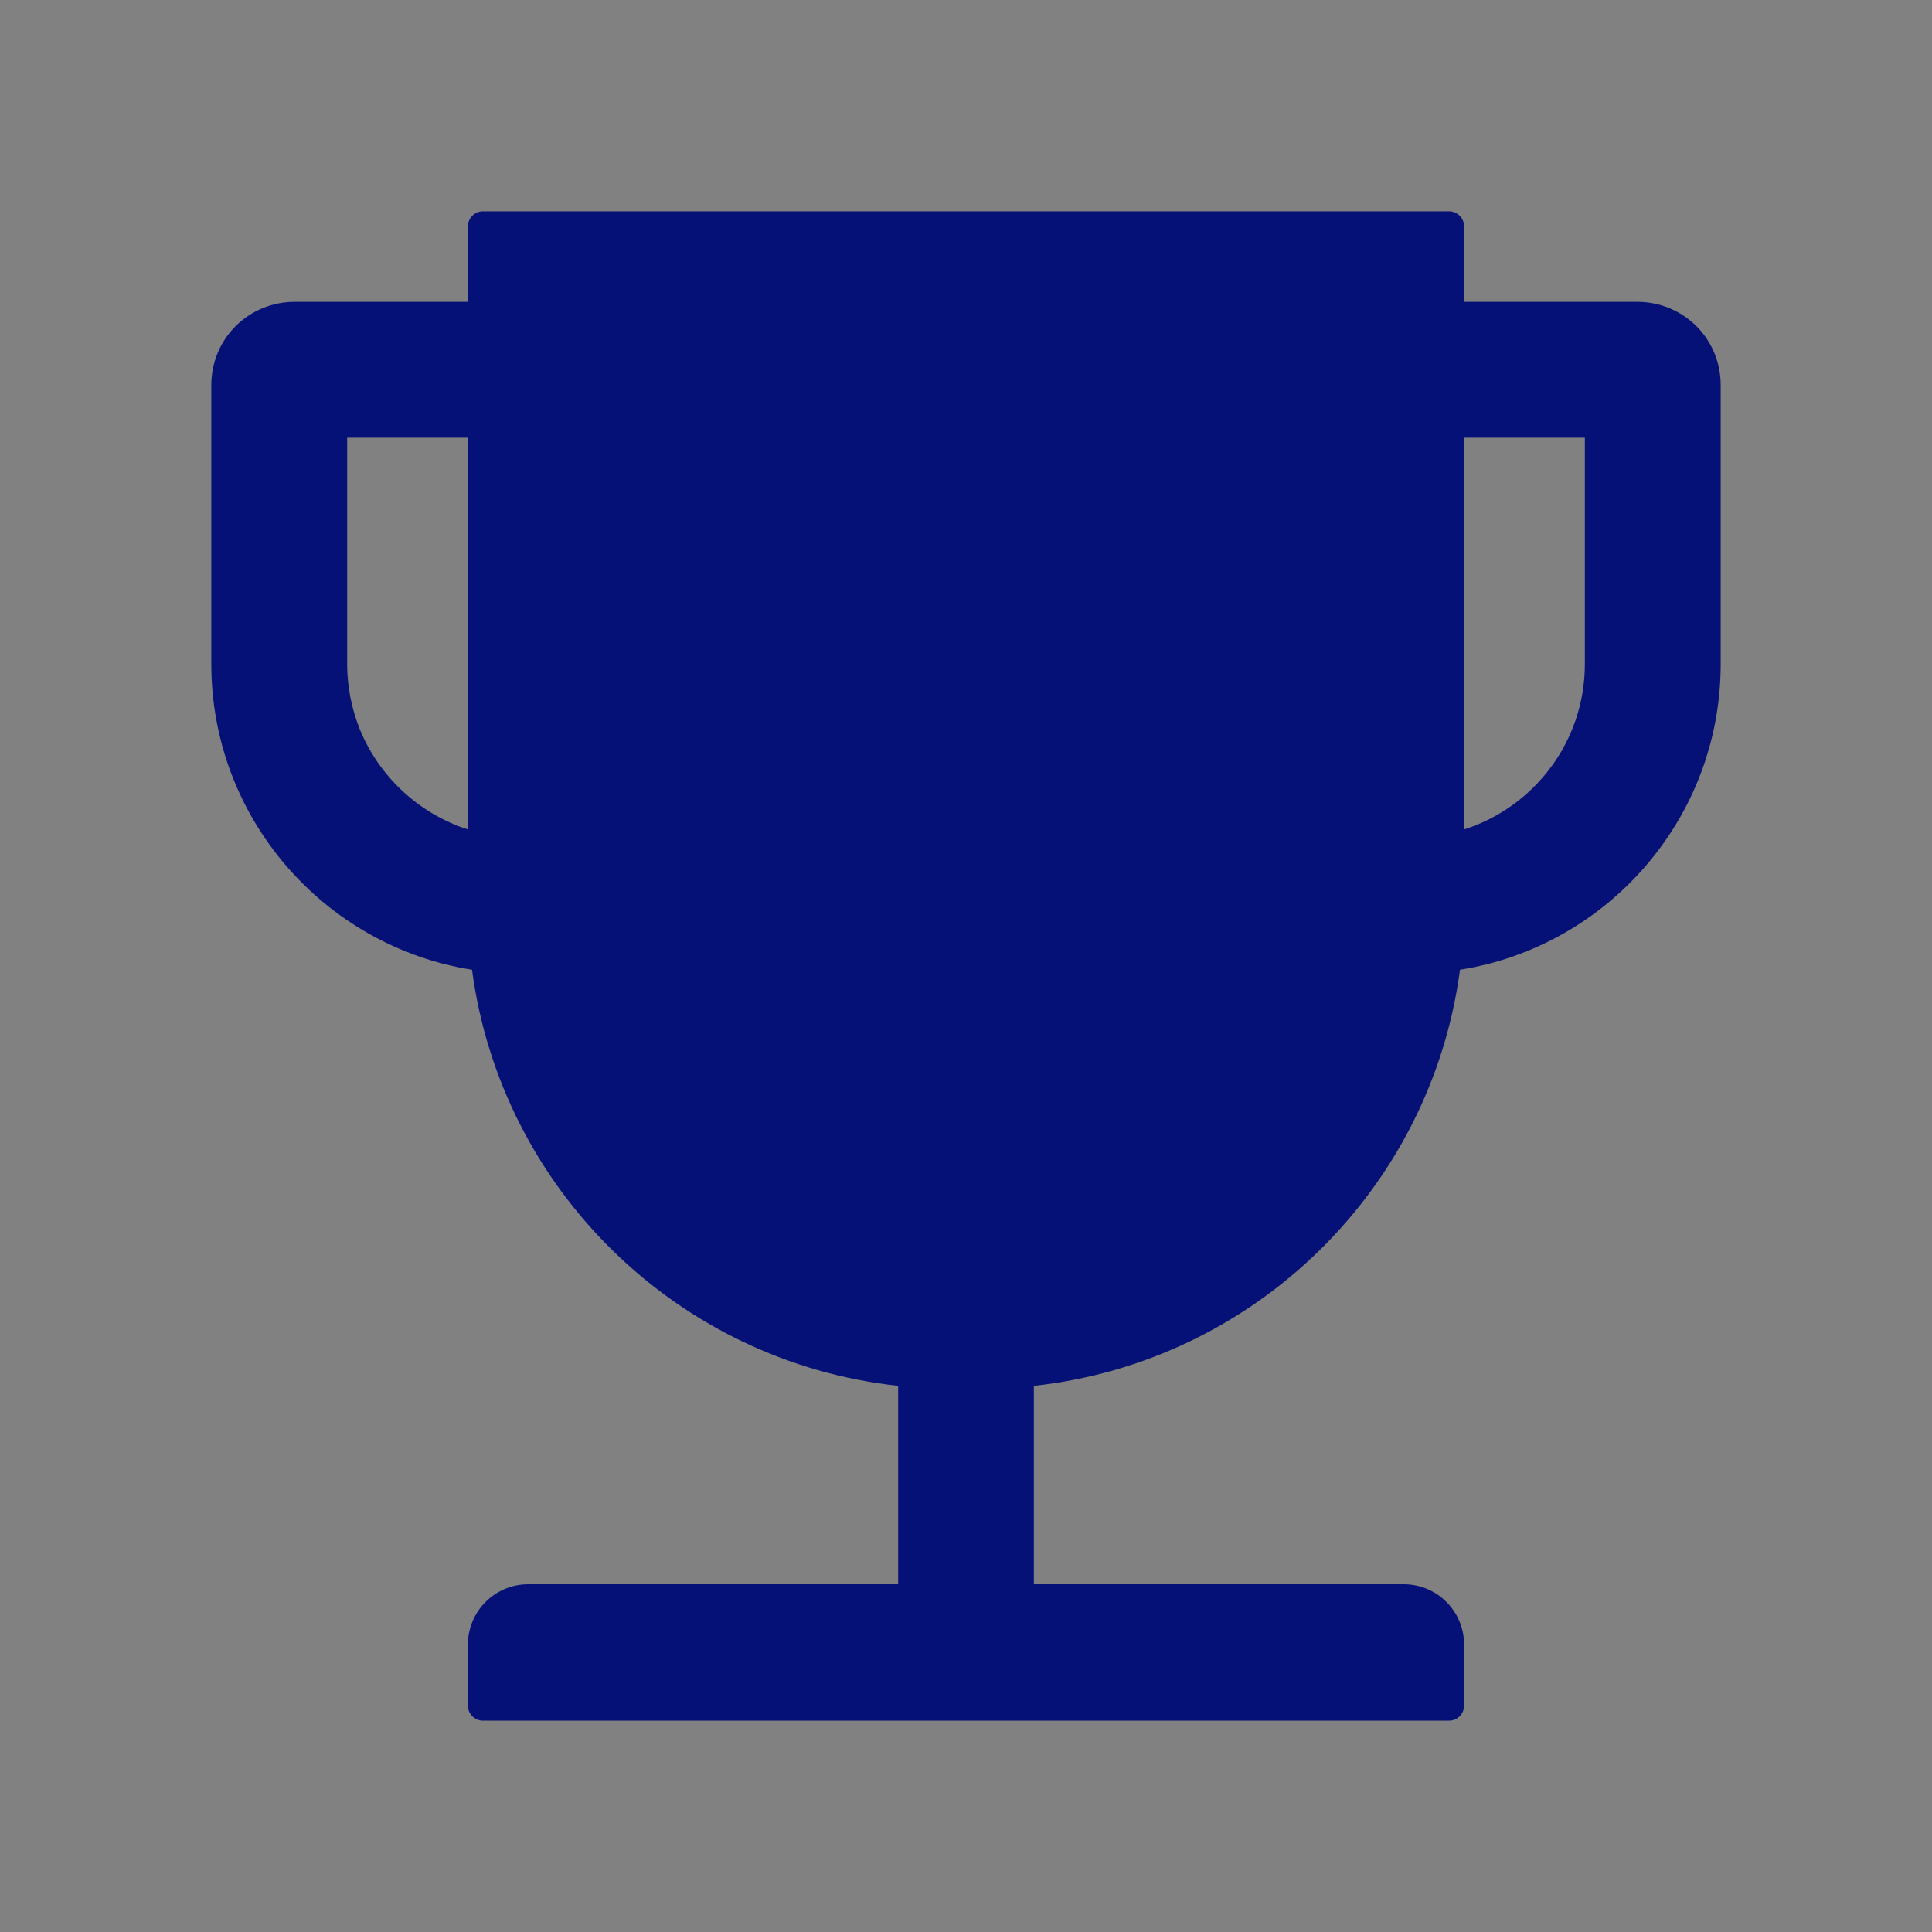 <svg width="16" height="16" viewBox="0 0 16 16" fill="none" xmlns="http://www.w3.org/2000/svg">
<rect x="0" y="0" width="16" height="16" fill="#808080" stroke="none"/>
<g clip-path="url(#clip0_5101_1312)">
<rect width="16" height="16" fill="white" fill-opacity="0.01"/>
<path fill-rule="evenodd" clip-rule="evenodd" d="M12.125 2.5H13.562C13.745 2.5 13.92 2.573 14.049 2.701C14.178 2.83 14.25 3.005 14.25 3.188V5.5C14.25 6.777 13.312 7.838 12.091 8.031C11.85 9.847 10.391 11.278 8.562 11.477V13.12H11.625C11.902 13.12 12.125 13.344 12.125 13.62V14.125C12.125 14.194 12.069 14.25 12 14.25H4C3.931 14.25 3.875 14.194 3.875 14.125V13.62C3.875 13.344 4.098 13.12 4.375 13.12H7.438V11.477C5.609 11.278 4.15 9.847 3.909 8.031C2.688 7.838 1.75 6.777 1.75 5.5V3.188C1.75 3.005 1.822 2.83 1.951 2.701C2.08 2.573 2.255 2.5 2.438 2.5H3.875V1.875C3.875 1.806 3.931 1.75 4 1.75H12C12.069 1.75 12.125 1.806 12.125 1.875V2.5ZM3.875 6.869V3.625H2.875V5.5C2.875 5.684 2.911 5.866 2.978 6.035C3.137 6.429 3.467 6.738 3.875 6.869ZM3.163 6.363C3.262 6.495 3.384 6.609 3.522 6.7C3.385 6.61 3.263 6.496 3.163 6.363ZM12.125 6.869C12.705 6.684 13.125 6.141 13.125 5.5V3.625H12.125V6.869Z" fill="#061178"/>
</g>
<defs>
<clipPath id="clip0_5101_1312">
<rect width="16" height="16" fill="white"/>
</clipPath>
</defs>
</svg>
